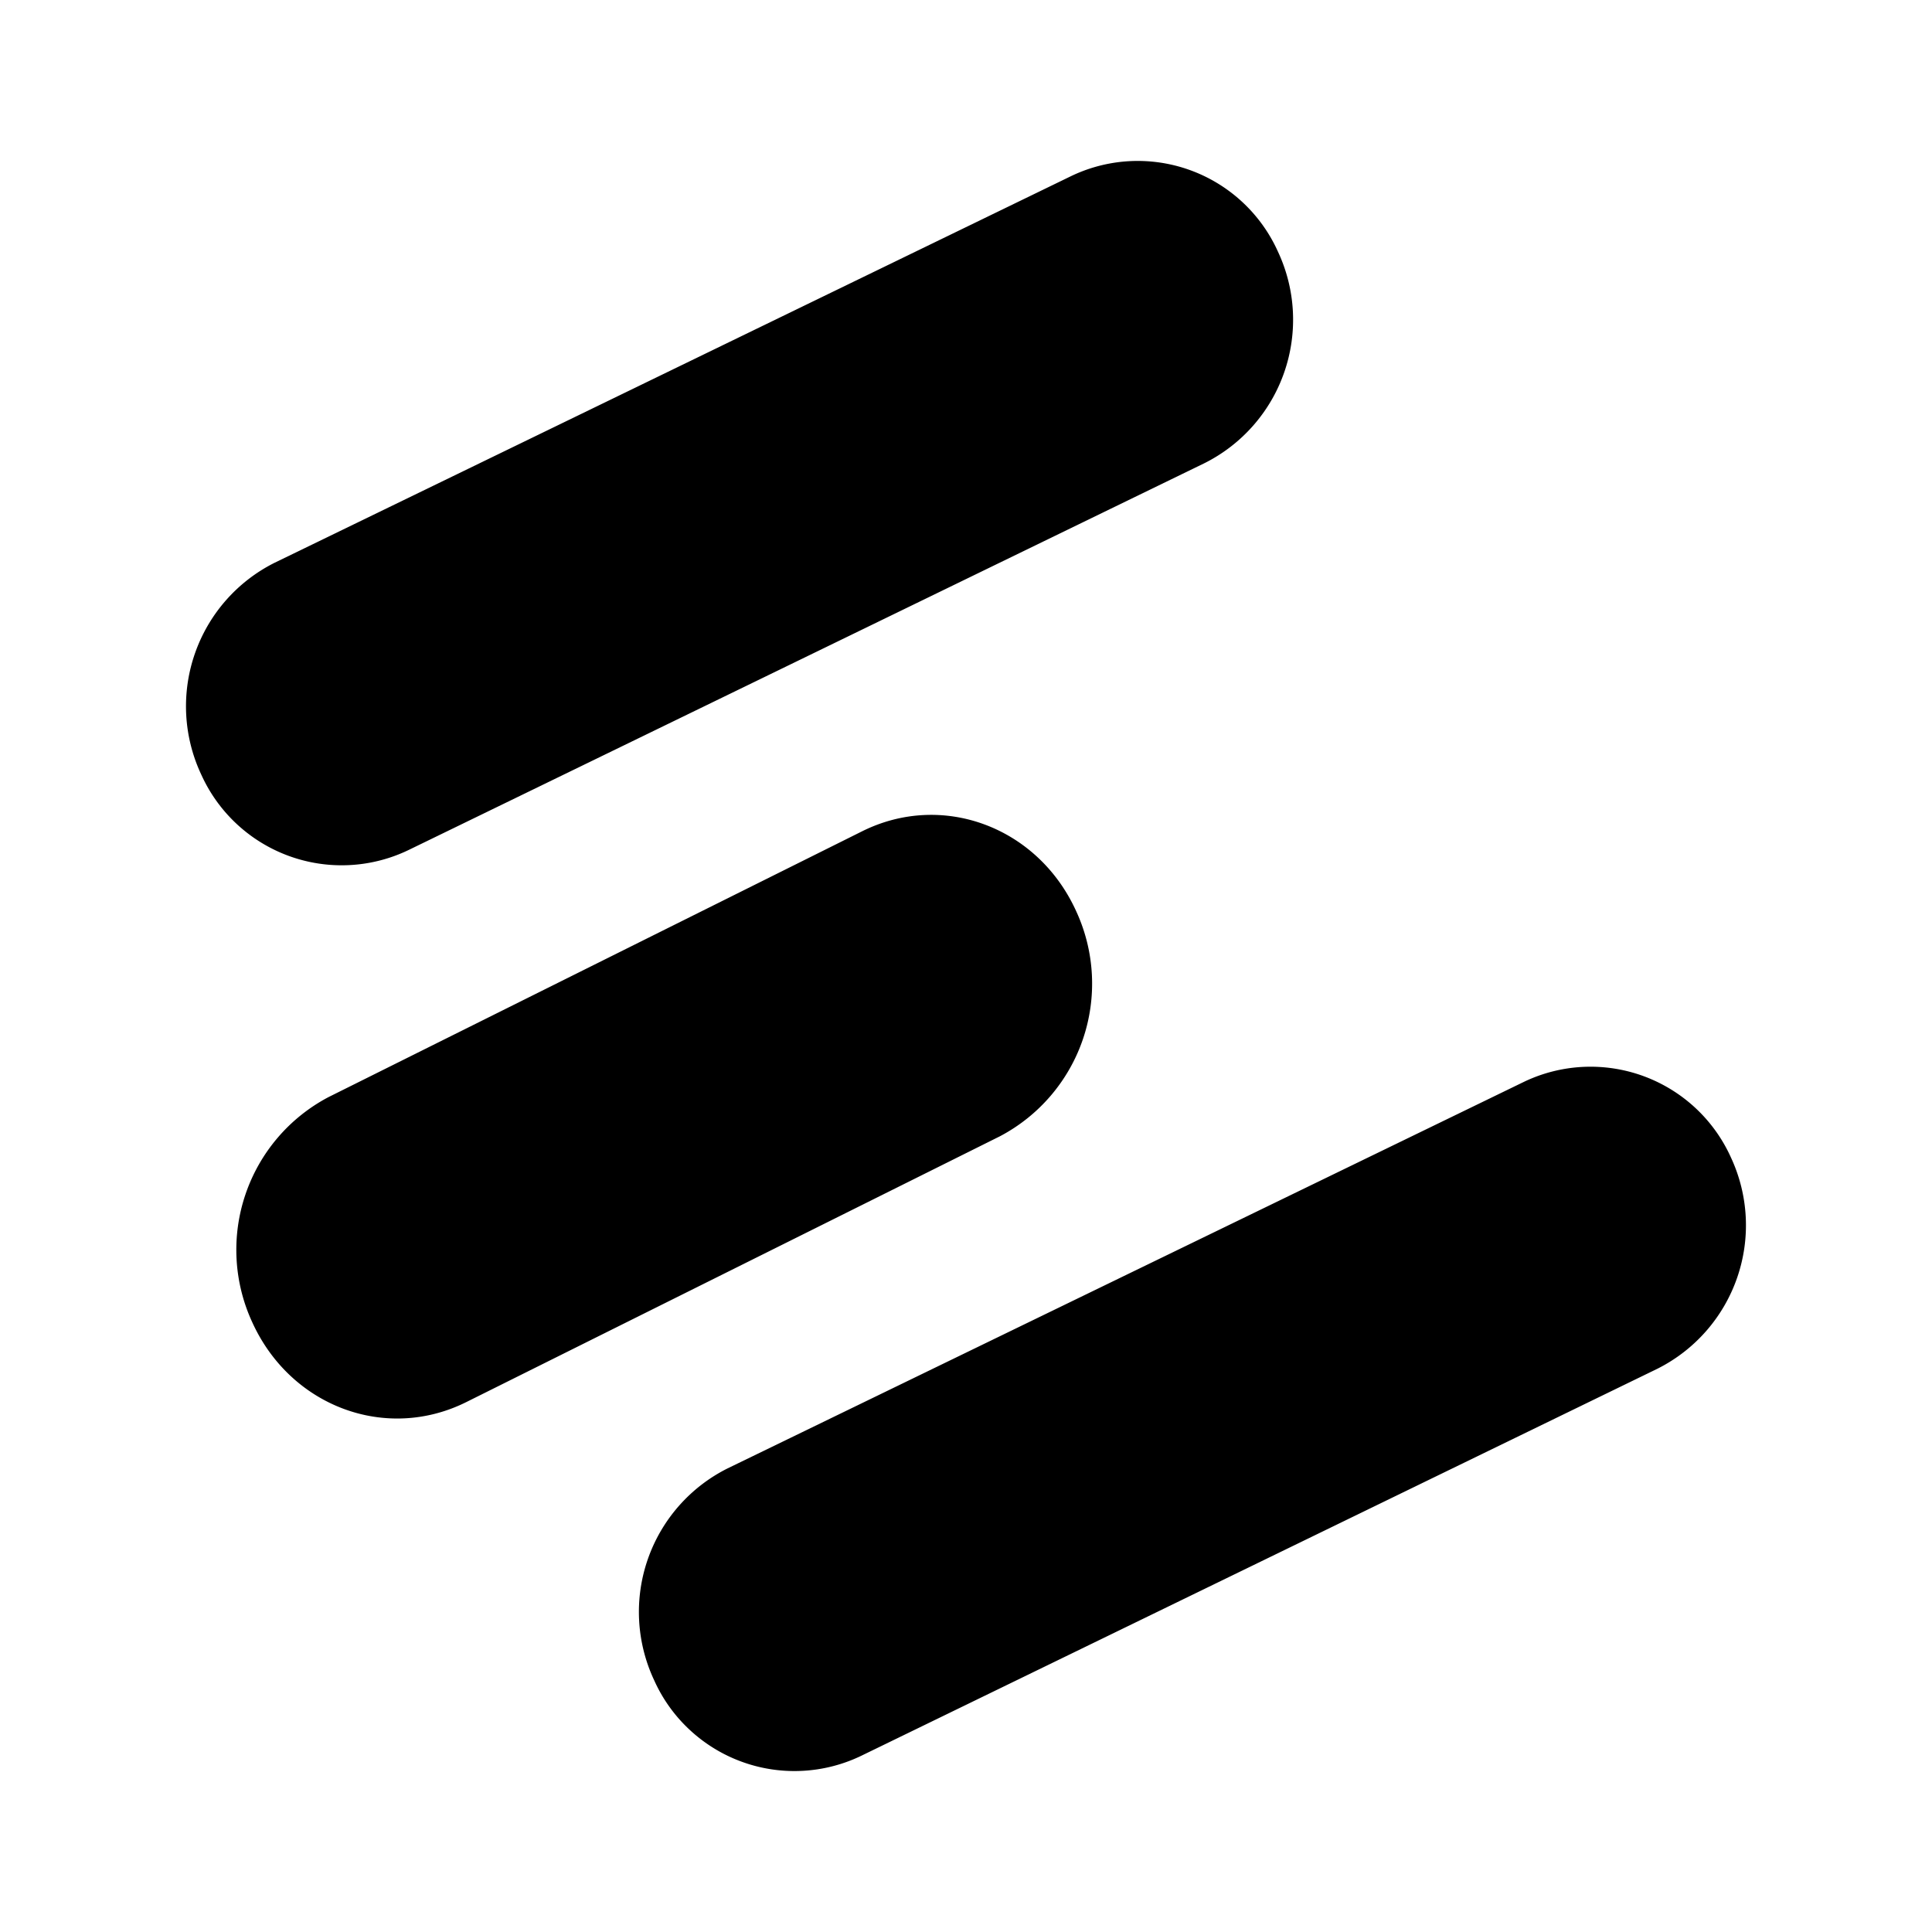 <svg xmlns="http://www.w3.org/2000/svg" xmlns:xlink="http://www.w3.org/1999/xlink" width="24" height="24" viewBox="0 0 24 24"><path fill="currentColor" d="M2.5 9.622a1.994 1.994 0 0 1 .913-2.632l9.888-4.8a1.91 1.91 0 0 1 2.575.938a1.993 1.993 0 0 1-.912 2.625l-9.888 4.806A1.914 1.914 0 0 1 2.5 9.622m.632 6.8a2.144 2.144 0 0 1 .95-2.794l6.625-3.3c1-.5 2.188-.056 2.663.994a2.143 2.143 0 0 1-.95 2.794l-6.625 3.3c-1 .5-2.188.056-2.663-.994m4.994 4.45a1.994 1.994 0 0 1 .912-2.631l9.889-4.8a1.913 1.913 0 0 1 2.575.937a1.994 1.994 0 0 1-.913 2.625l-9.888 4.807a1.91 1.91 0 0 1-2.133-.321a1.9 1.9 0 0 1-.442-.617"/></svg>